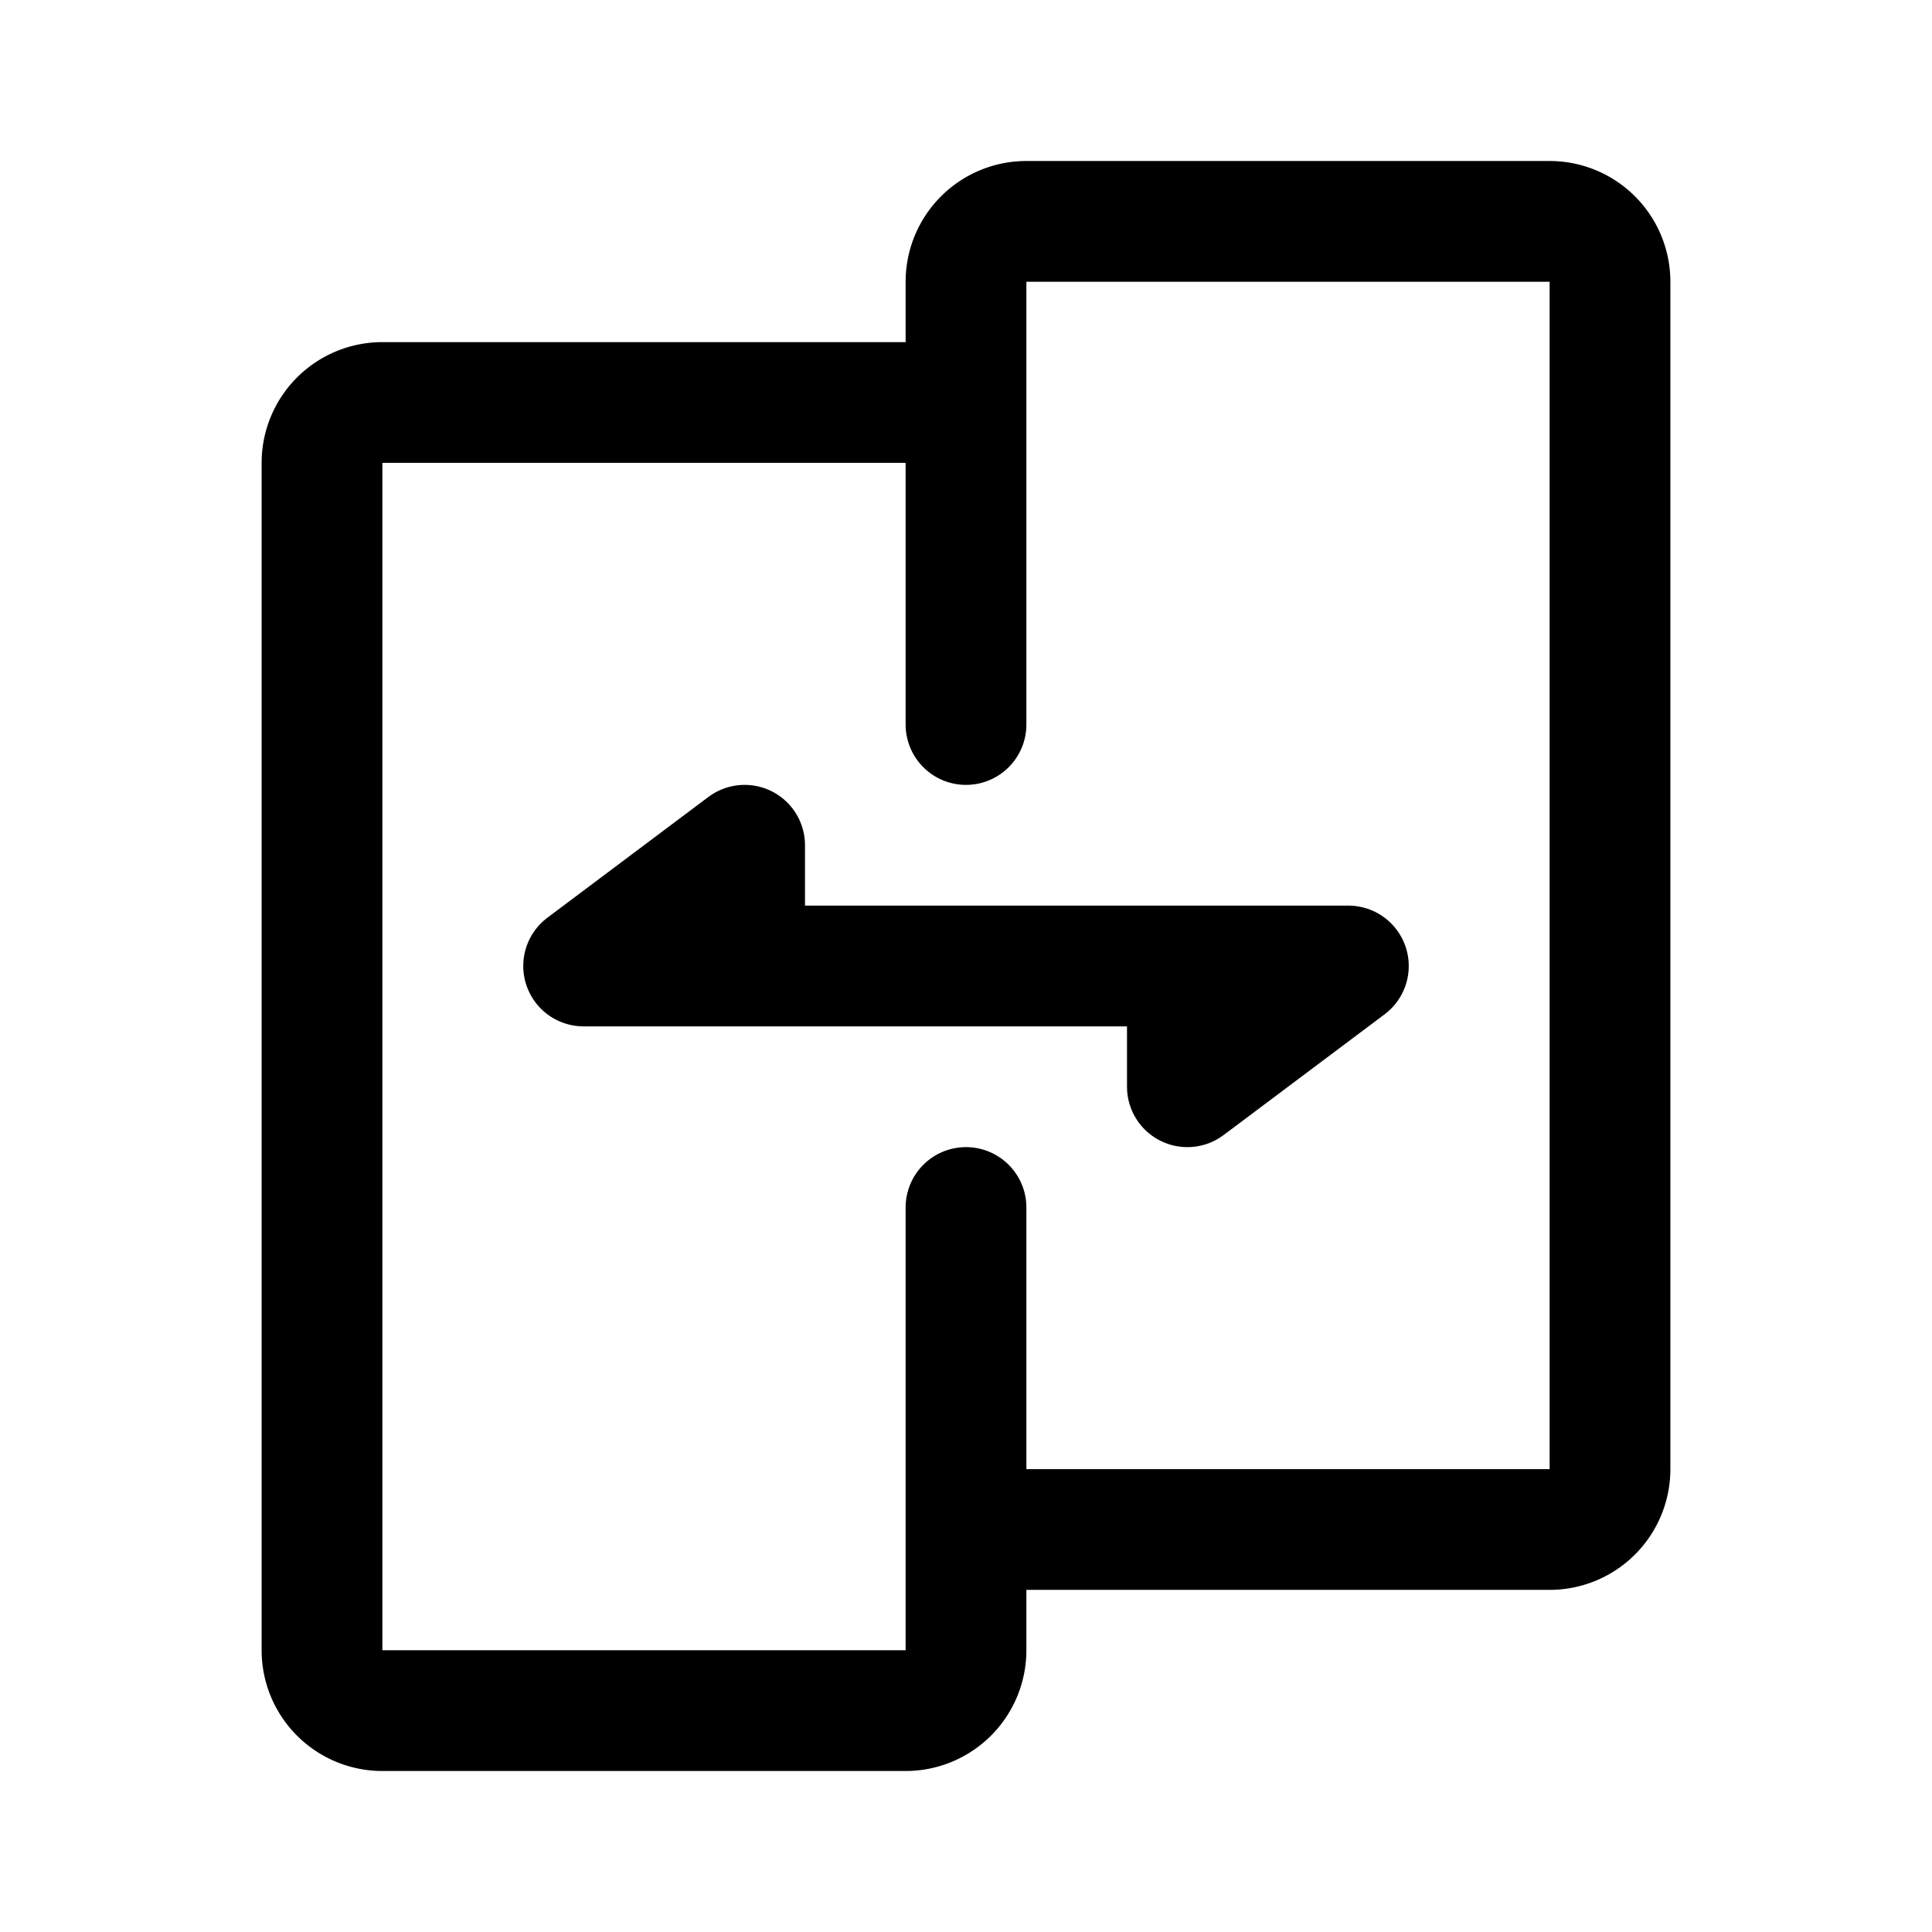 <svg xmlns="http://www.w3.org/2000/svg" width="192" height="192" fill="none" stroke="#000" stroke-linecap="round" stroke-linejoin="round" stroke-width="12" viewBox="0 0 192 192"><path d="M96 40H38a6 6 0 0 0-6 6v118a6 6 0 0 0 6 6h52a6 6 0 0 0 6-6v-12m0-112V28a6 6 0 0 1 6-6h52a6 6 0 0 1 6 6v118a6 6 0 0 1-6 6H96m0-112v32m0 80v-32"/><path d="M74 96H58l16-12v12Zh60l-16 12V96Z"/></svg>